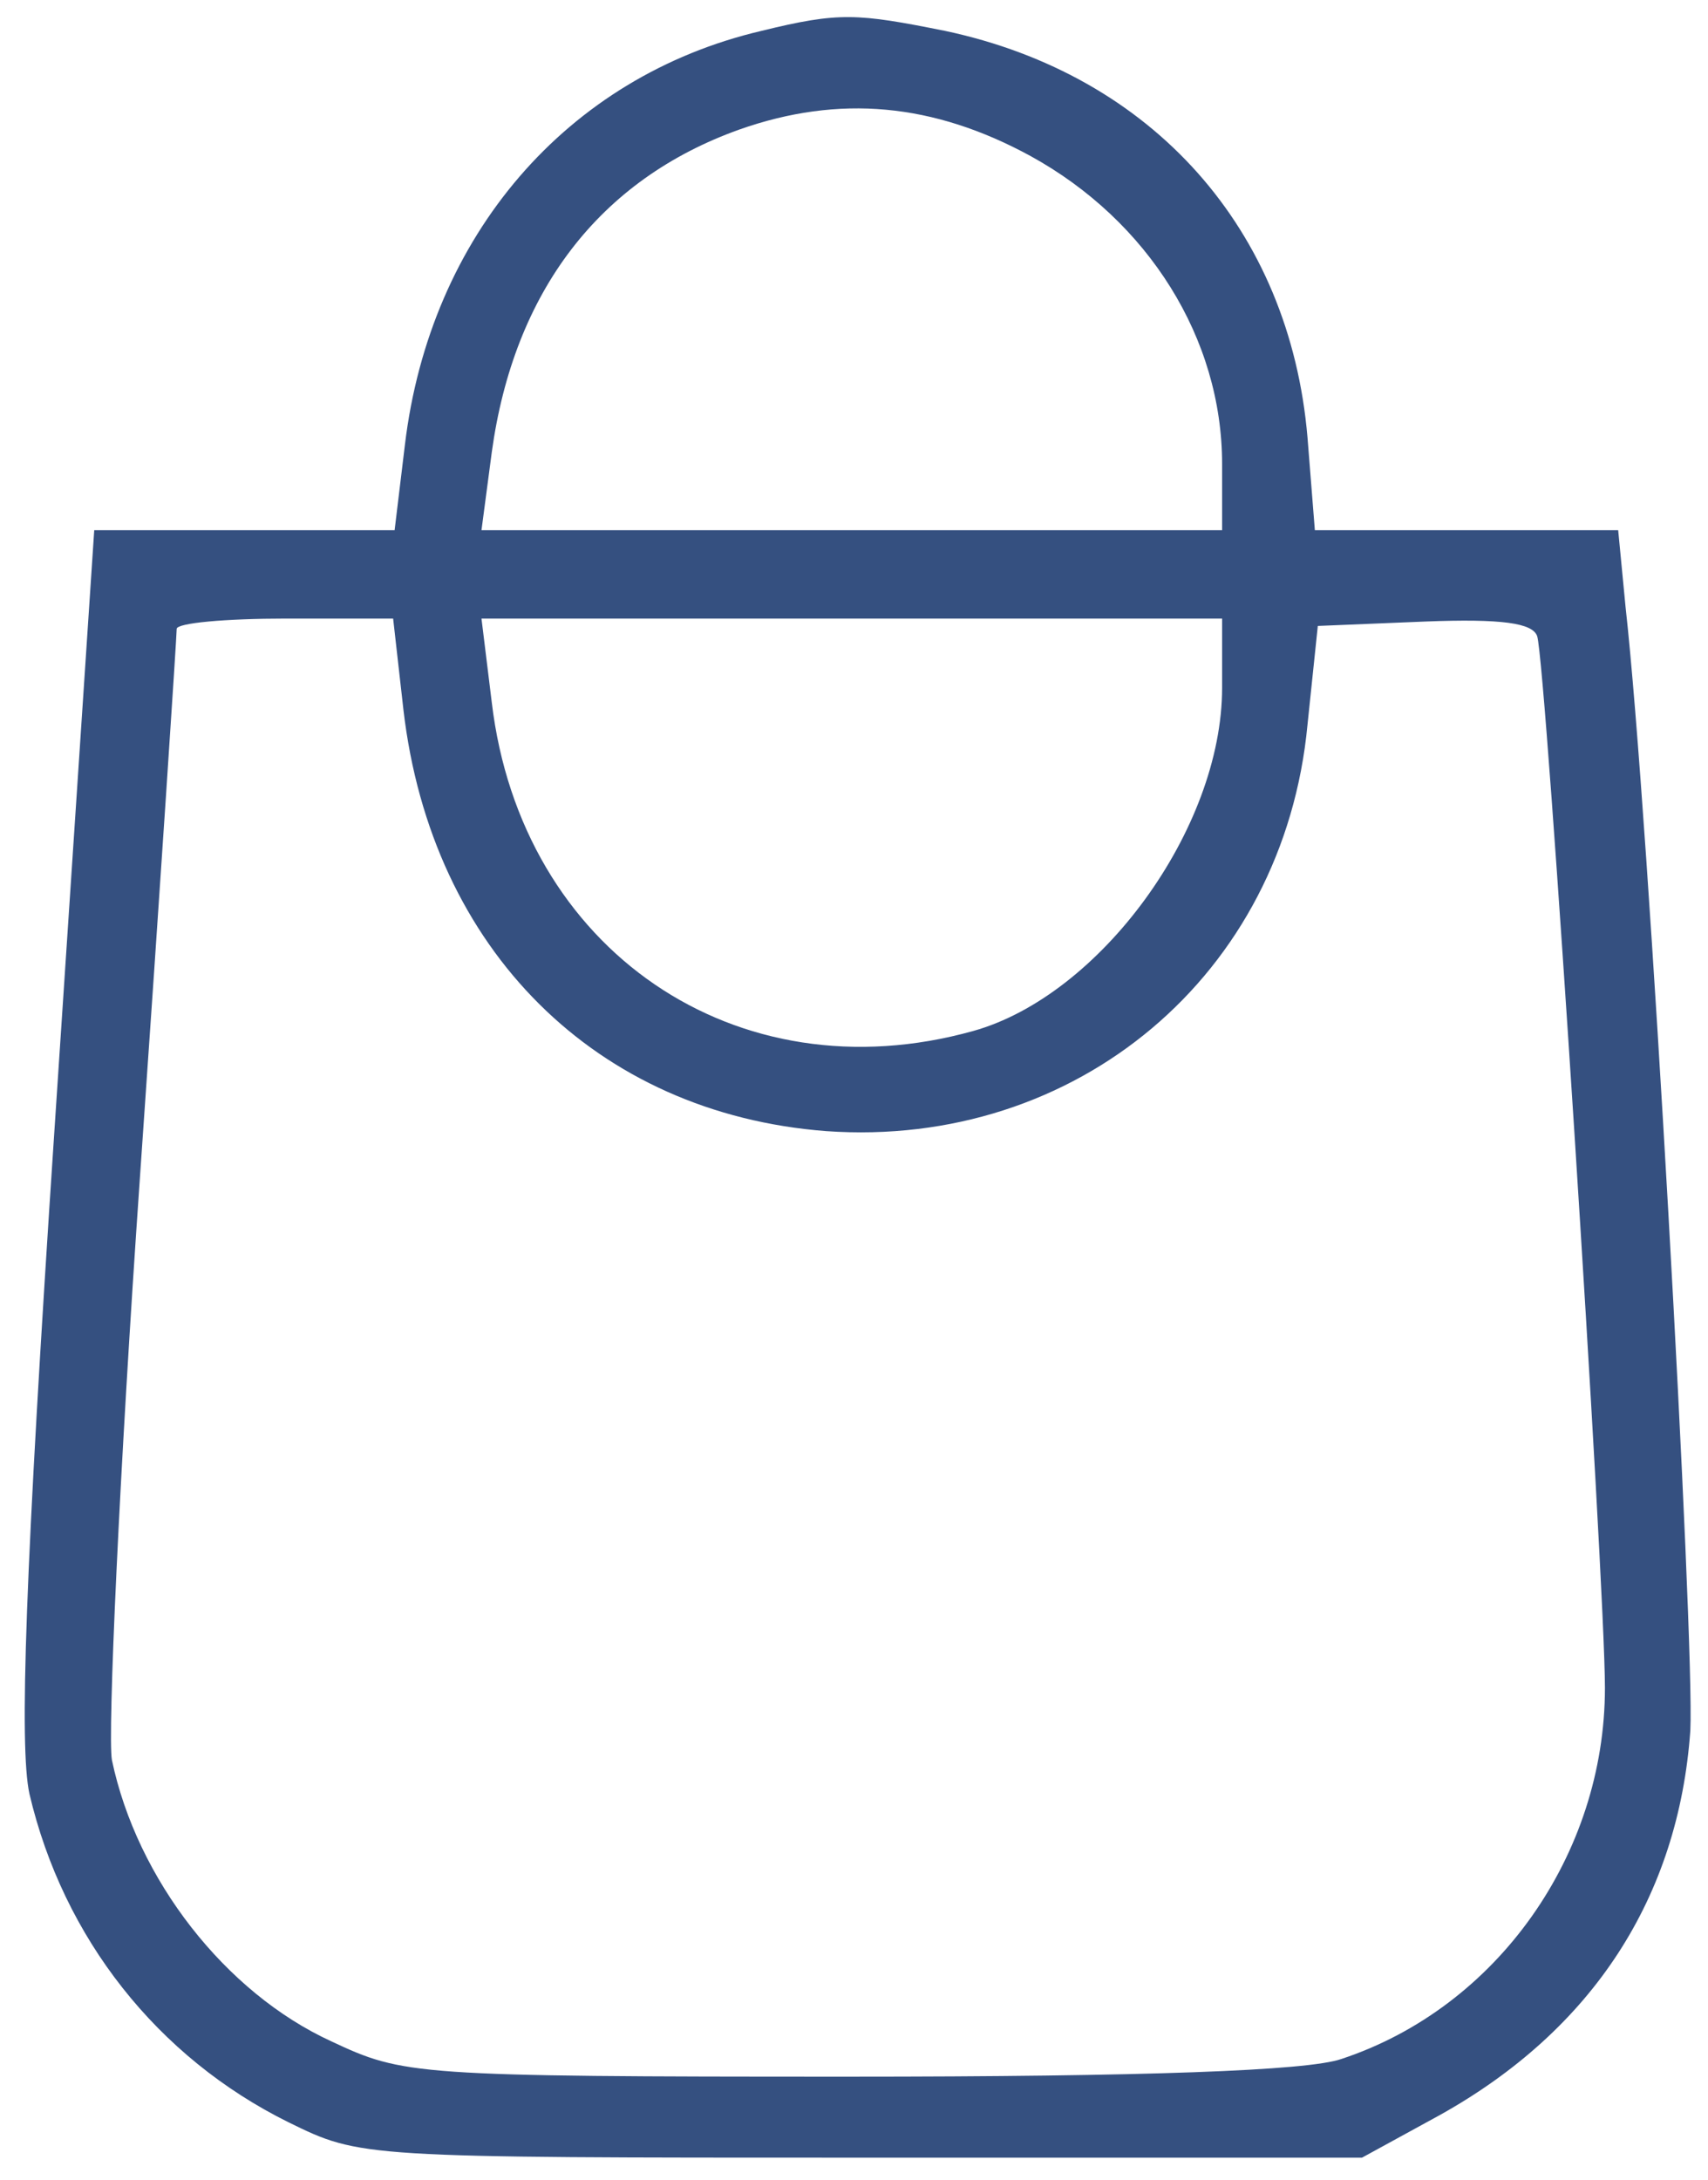 <svg version="1.0" xmlns="http://www.w3.org/2000/svg"
     width="116pt" height="148pt" viewBox="0 0 116 148"
     preserveAspectRatio="xMidYMid meet">

    <g transform="translate(0,148) scale(0.1,-0.1)"
       fill="#355080FF" stroke="none">
        <path d="M517 1459 c-132 -31 -225 -139 -242 -281 l-7 -58 -102 0 -102 0 -27
-407 c-20 -301 -24 -419 -17 -451 23 -98 87 -179 176 -223 49 -24 49 -24 389
-24 l340 0 53 29 c104 58 162 148 170 261 3 61 -28 620 -44 763 l-5 52 -103 0
-103 0 -5 63 c-12 141 -105 246 -246 276 -60 12 -72 13 -125 0z m183 -85 c80
-44 130 -124 130 -209 l0 -45 -251 0 -252 0 7 53 c15 109 73 185 168 219 68
24 132 18 198 -18z m-426 -376 c19 -163 131 -274 287 -286 170 -12 311 106
327 276 l7 67 73 3 c52 2 73 -1 76 -10 6 -19 46 -641 46 -714 0 -113 -73 -217
-179 -252 -23 -8 -133 -12 -335 -12 -295 0 -302 1 -351 24 -72 33 -132 110
-149 191 -3 17 5 194 19 395 14 201 25 368 25 373 0 4 33 7 74 7 l73 0 7 -62z
m556 15 c0 -96 -83 -209 -169 -233 -161 -45 -307 55 -327 223 l-7 57 252 0
251 0 0 -47z"/>
    </g>
</svg>